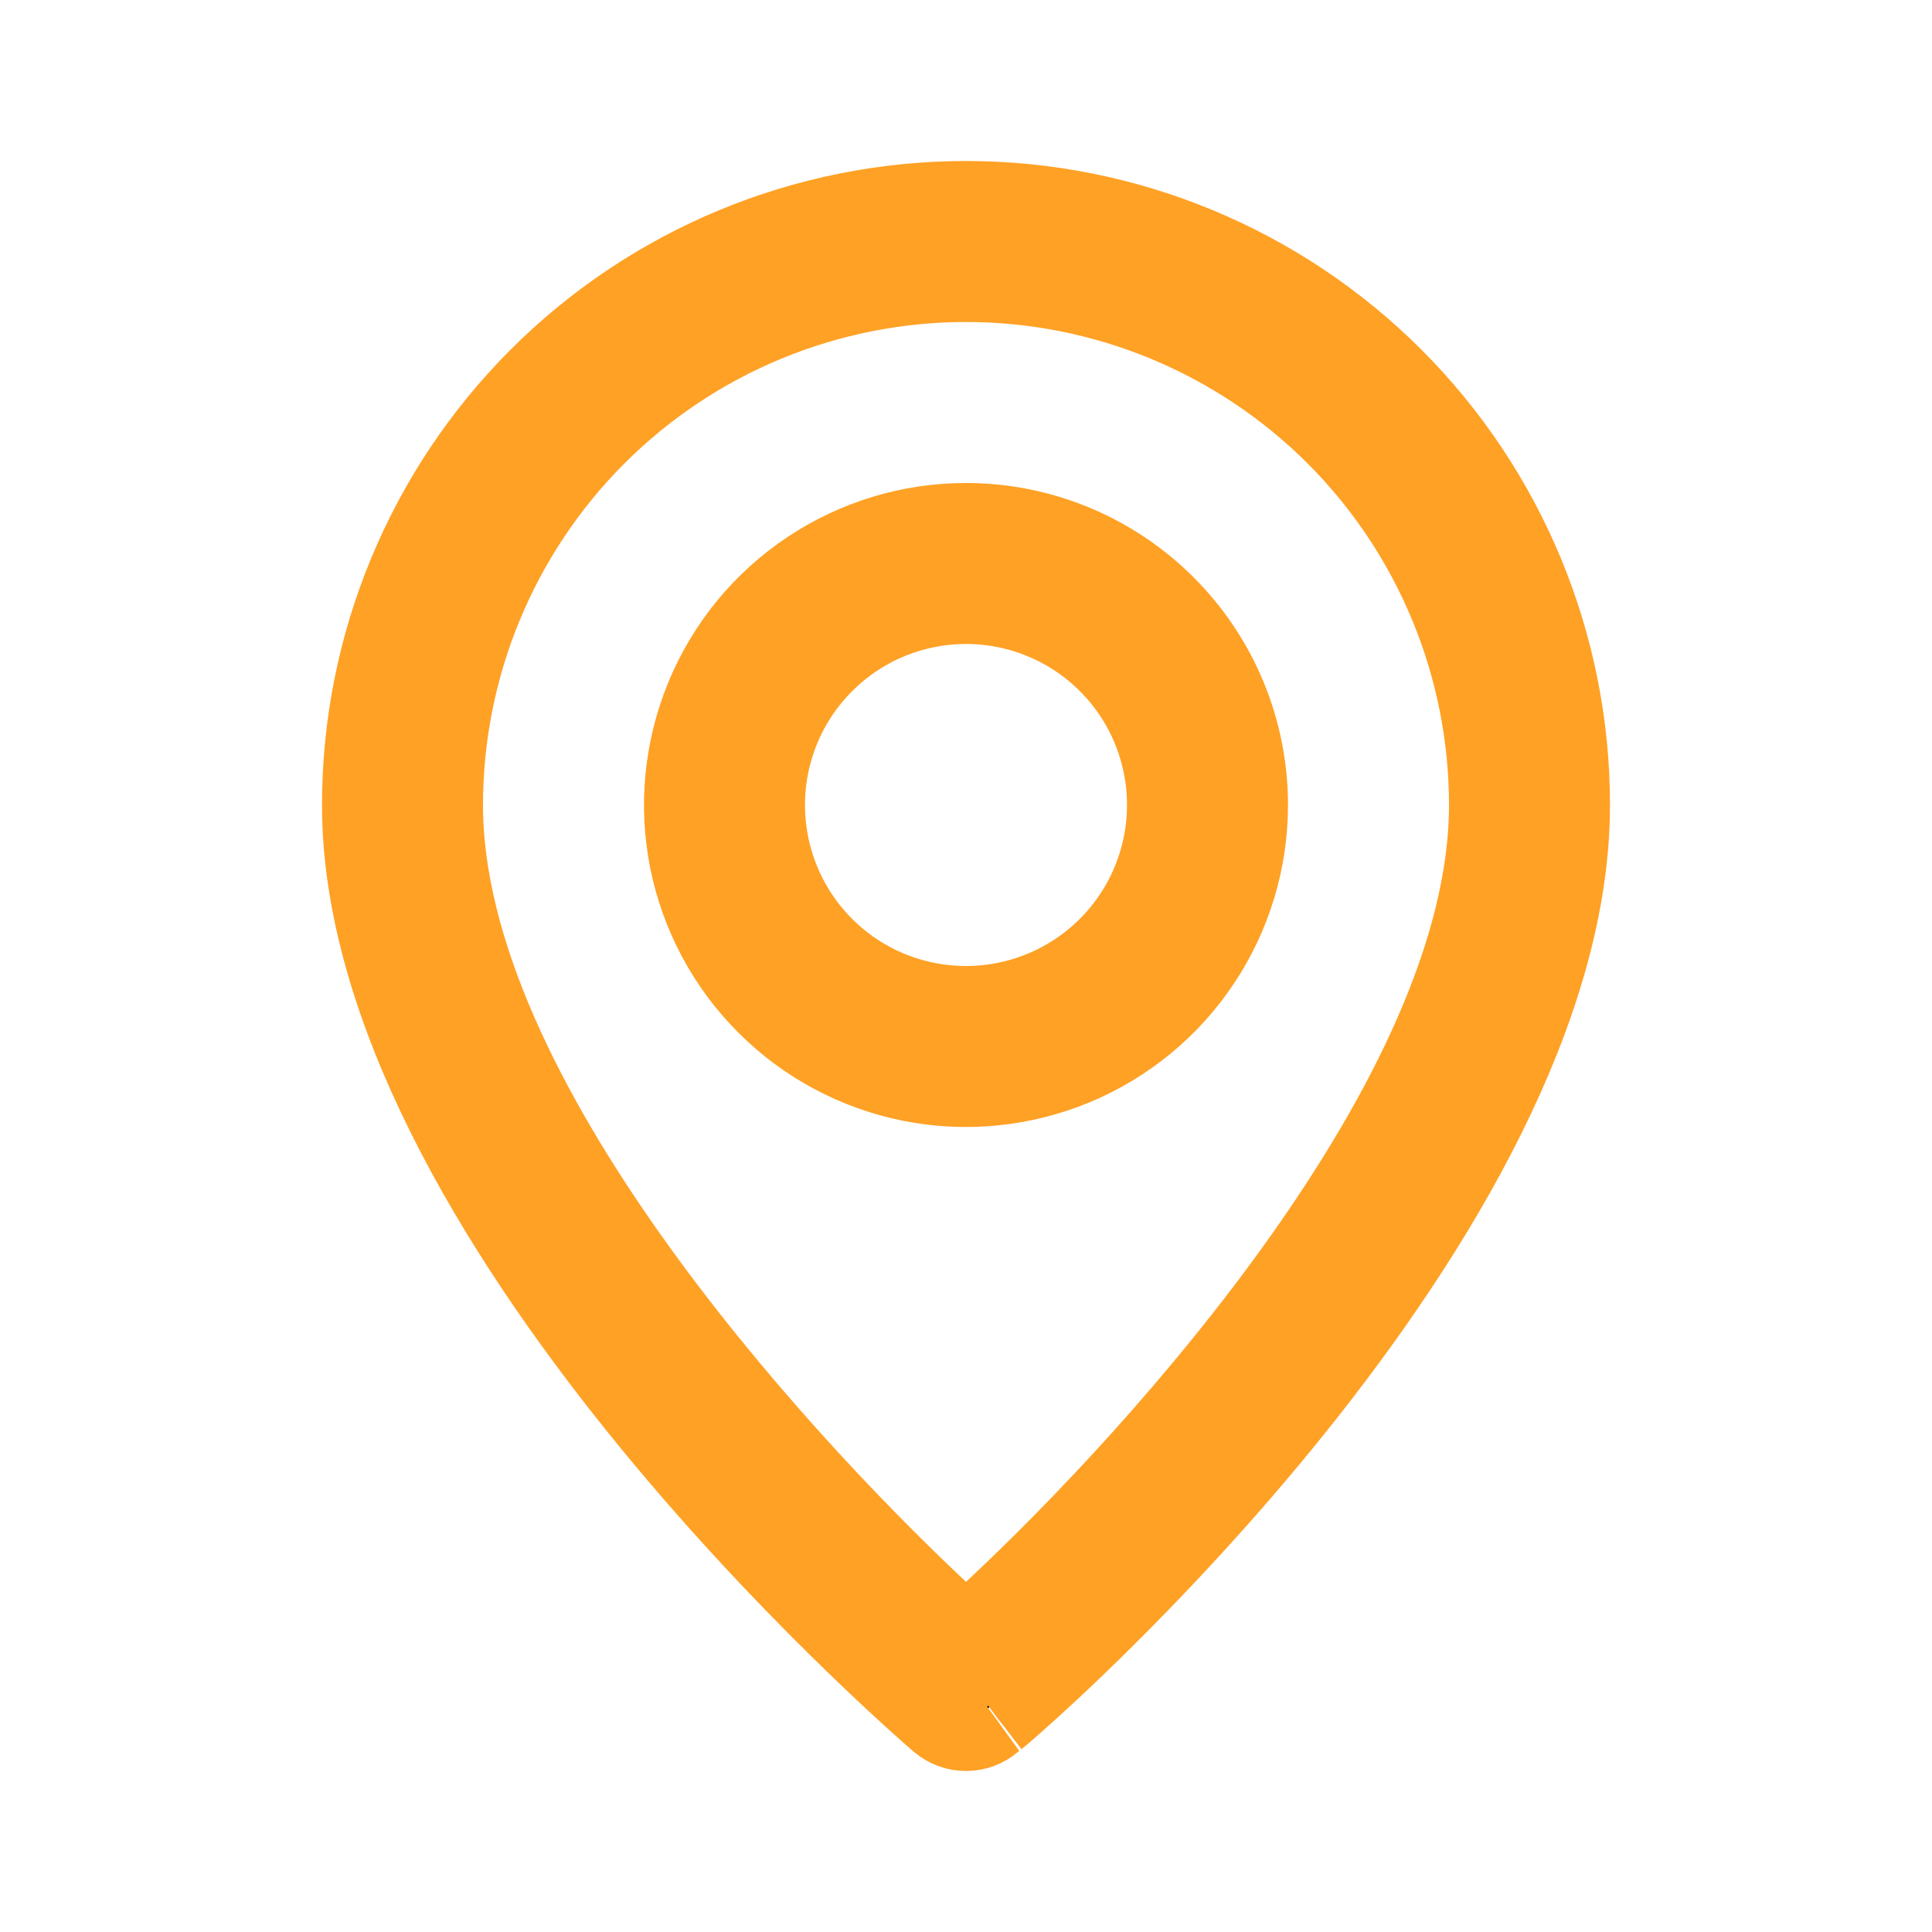 <svg fill="none" height="24" viewBox="0 0 24 24" width="24" xmlns="http://www.w3.org/2000/svg">
<path d="M12.259 21.233L12.241 21.247L12.223 21.261C12.161 21.315 12.082 21.344 12 21.344C11.919 21.344 11.84 21.315 11.778 21.263C11.626 21.131 9.83 19.575 8.073 17.396C6.283 15.175 4.656 12.456 4.656 10C4.656 8.052 5.43 6.184 6.807 4.807C8.184 3.43 10.052 2.656 12 2.656C13.948 2.656 15.816 3.43 17.193 4.807C18.57 6.184 19.344 8.052 19.344 10C19.344 12.457 17.727 15.178 15.945 17.396C15.068 18.488 14.178 19.424 13.486 20.104C13.141 20.443 12.845 20.718 12.627 20.913C12.518 21.012 12.43 21.089 12.364 21.146C12.331 21.174 12.305 21.196 12.285 21.212C12.263 21.23 12.256 21.235 12.259 21.233ZM11.551 20.128L11.999 20.549L12.448 20.13C13.536 19.114 15.068 17.503 16.335 15.71C17.582 13.944 18.656 11.886 18.656 10C18.656 8.235 17.955 6.542 16.707 5.293C15.458 4.045 13.765 3.344 12 3.344C10.235 3.344 8.542 4.045 7.293 5.293C6.045 6.542 5.344 8.235 5.344 10C5.344 11.886 6.418 13.942 7.665 15.706C8.932 17.498 10.464 19.108 11.551 20.128ZM10.142 7.22C10.692 6.852 11.339 6.656 12 6.656C12.887 6.656 13.737 7.009 14.364 7.636C14.992 8.263 15.344 9.113 15.344 10C15.344 10.661 15.148 11.308 14.78 11.858C14.413 12.408 13.891 12.836 13.28 13.089C12.669 13.342 11.996 13.409 11.348 13.28C10.699 13.15 10.103 12.832 9.636 12.364C9.168 11.897 8.85 11.301 8.72 10.652C8.591 10.004 8.658 9.331 8.911 8.72C9.164 8.109 9.592 7.587 10.142 7.22ZM10.524 12.209C10.961 12.501 11.475 12.656 12 12.656C12.704 12.656 13.38 12.376 13.878 11.878C14.376 11.38 14.656 10.704 14.656 10C14.656 9.475 14.501 8.961 14.209 8.524C13.917 8.087 13.502 7.747 13.017 7.546C12.531 7.345 11.997 7.292 11.482 7.395C10.966 7.497 10.493 7.75 10.122 8.122C9.75 8.493 9.497 8.967 9.395 9.482C9.292 9.997 9.345 10.531 9.546 11.017C9.747 11.502 10.087 11.917 10.524 12.209Z" fill="black" stroke="#FFA125" stroke-width="1.312"/>
</svg>
